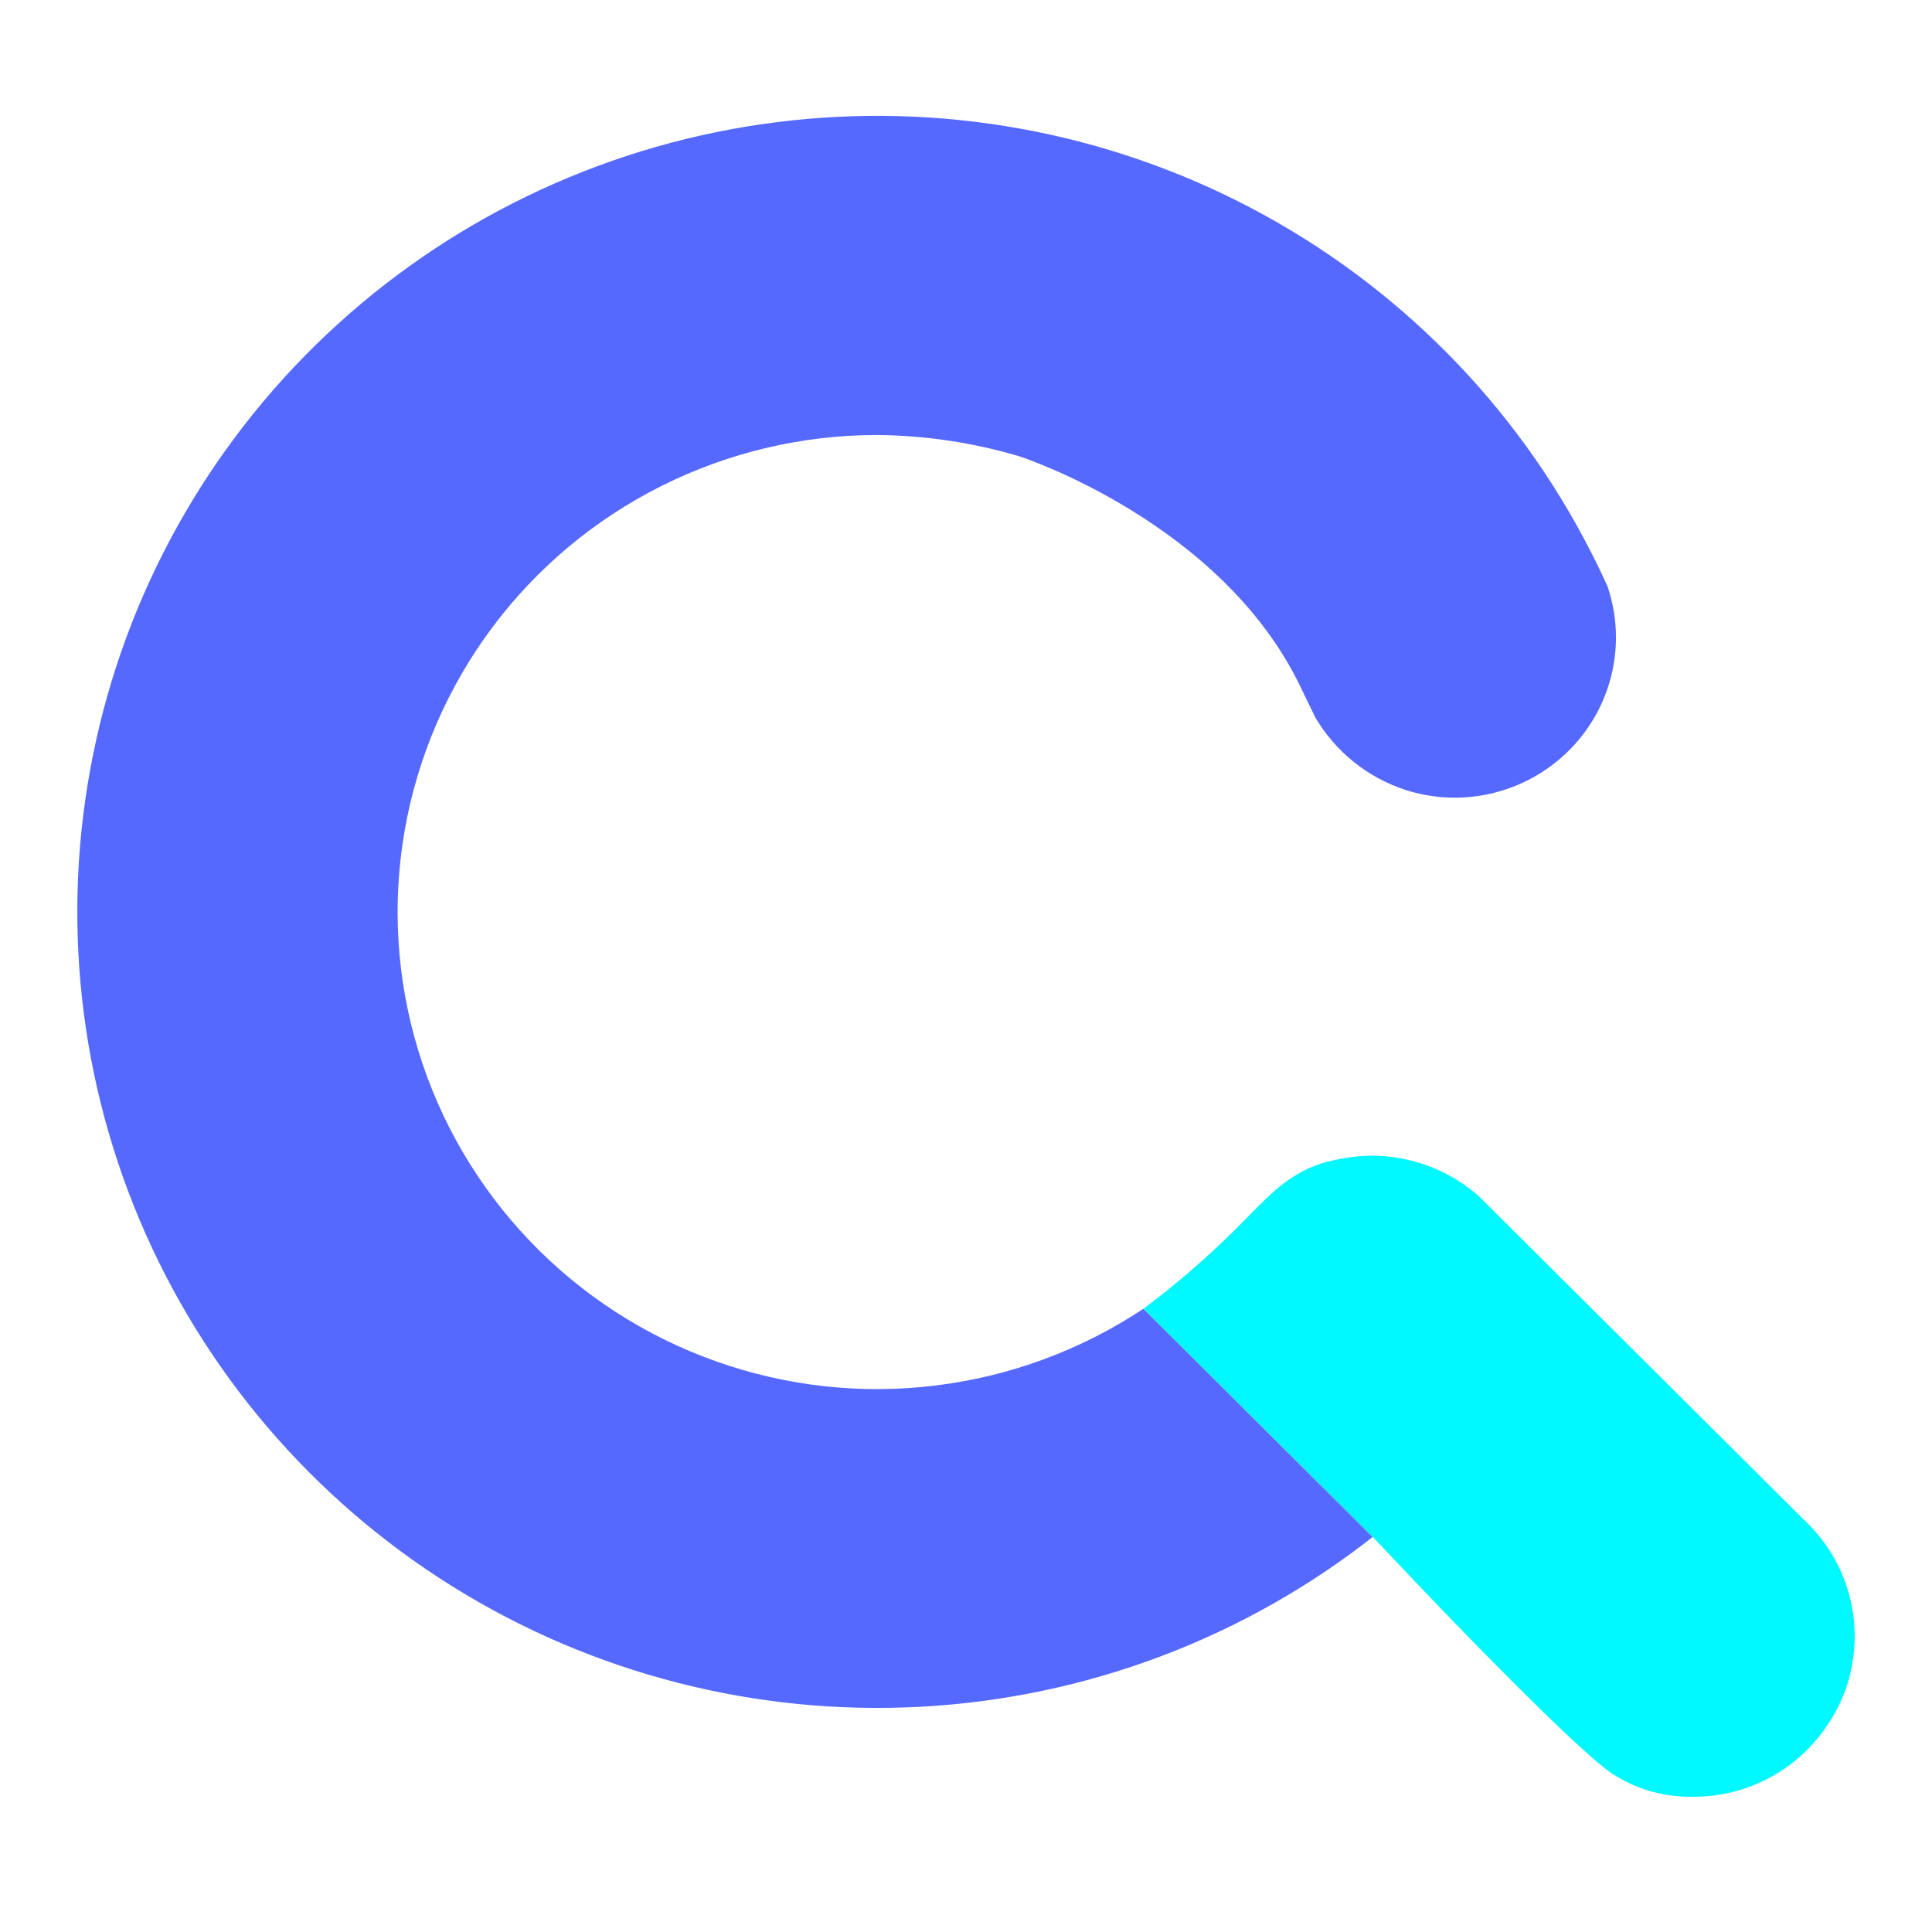 <svg width="24" height="24" viewBox="0 0 24 24" fill="none" xmlns="http://www.w3.org/2000/svg">
<path d="M20.074 7.918C20.074 8.23 20 8.538 19.858 8.817C19.716 9.096 19.51 9.337 19.257 9.522C19.004 9.707 18.711 9.83 18.401 9.882C18.092 9.933 17.774 9.911 17.475 9.818C16.992 9.664 16.585 9.337 16.332 8.9C16.332 8.892 16.272 8.776 16.222 8.671C16.182 8.587 16.158 8.536 16.156 8.534C15.171 6.479 12.665 5.669 12.665 5.669C12.09 5.498 11.494 5.409 10.894 5.404C9.964 5.404 9.047 5.621 8.217 6.037C7.386 6.453 6.665 7.057 6.111 7.8C5.557 8.544 5.186 9.405 5.027 10.317C4.868 11.229 4.926 12.165 5.196 13.05C5.466 13.936 5.941 14.746 6.582 15.416C7.223 16.086 8.013 16.598 8.889 16.909C9.764 17.221 10.701 17.325 11.624 17.211C12.547 17.098 13.43 16.771 14.204 16.258L15.241 17.289L16.102 18.147L17.052 19.093C15.443 20.356 13.48 21.093 11.434 21.202C9.387 21.312 7.357 20.79 5.62 19.707C3.883 18.623 2.526 17.033 1.733 15.152C0.941 13.271 0.752 11.193 1.193 9.201C1.633 7.21 2.682 5.402 4.195 4.027C5.709 2.651 7.612 1.775 9.645 1.518C11.679 1.261 13.742 1.635 15.553 2.59C17.364 3.545 18.834 5.034 19.761 6.853C19.834 6.994 19.903 7.138 19.969 7.283C20.038 7.488 20.074 7.702 20.074 7.918Z" fill="#5669FF"/>
<path d="M23.04 20.329C23.039 20.535 23.007 20.74 22.945 20.936C22.821 21.306 22.594 21.633 22.291 21.88C21.936 22.165 21.493 22.321 21.036 22.32C20.799 22.325 20.563 22.283 20.342 22.197C20.23 22.151 20.122 22.095 20.021 22.029C19.69 21.808 18.545 20.679 17.054 19.093L16.104 18.147L15.242 17.289L14.205 16.257C14.604 15.959 14.982 15.633 15.336 15.282C15.719 14.901 15.966 14.595 16.423 14.45C16.622 14.392 16.828 14.36 17.035 14.356C17.525 14.356 17.997 14.533 18.365 14.854L18.553 15.041L19.61 16.093L22.41 18.88C22.61 19.066 22.768 19.29 22.877 19.539C22.985 19.789 23.041 20.058 23.04 20.329Z" fill="#00F8FF"/>
</svg>

